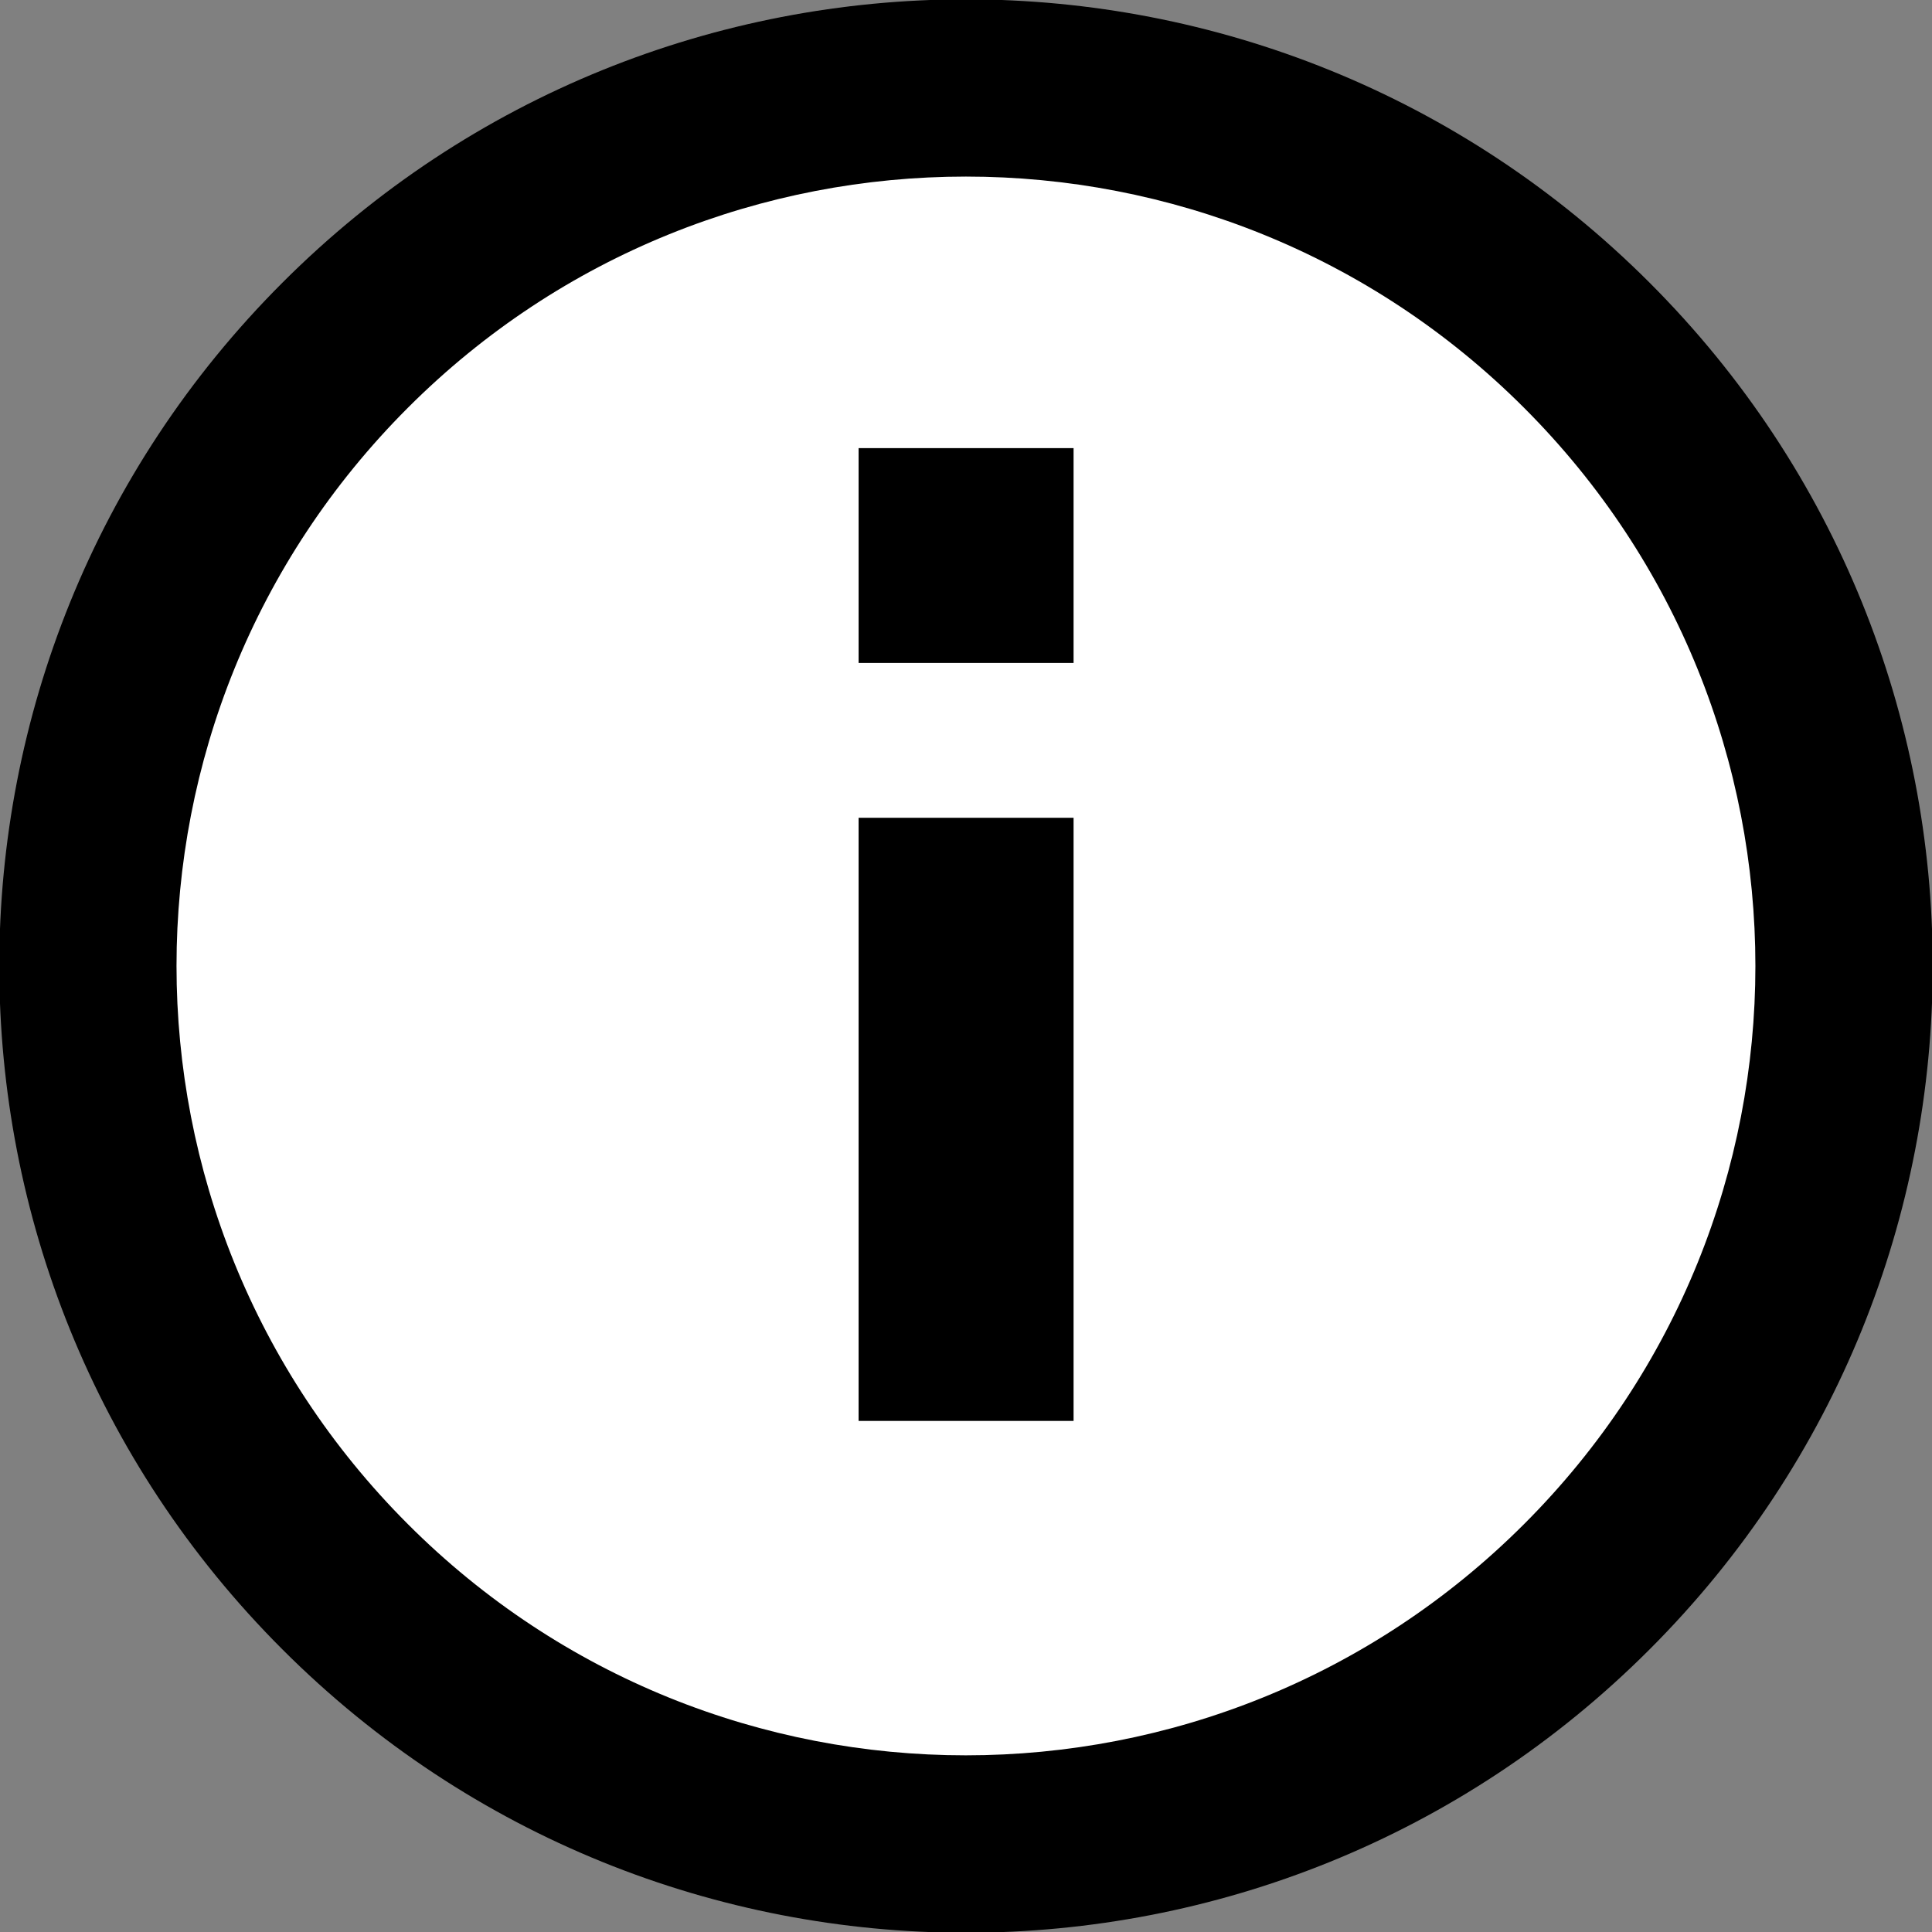 <?xml version="1.0" encoding="utf-8"?>
<!-- Generator: Adobe Illustrator 16.0.4, SVG Export Plug-In . SVG Version: 6.00 Build 0)  -->
<!DOCTYPE svg PUBLIC "-//W3C//DTD SVG 1.1//EN" "http://www.w3.org/Graphics/SVG/1.1/DTD/svg11.dtd">
<svg version="1.1"
	 id="Layer_1" xmlns:rdf="http://www.w3.org/1999/02/22-rdf-syntax-ns#" xmlns:cc="http://creativecommons.org/ns#" xmlns:dc="http://purl.org/dc/elements/1.1/" xmlns:svg="http://www.w3.org/2000/svg"
	 xmlns="http://www.w3.org/2000/svg" xmlns:xlink="http://www.w3.org/1999/xlink" x="0px" y="0px" width="22px" height="22px"
	 viewBox="0 0 22 22" enable-background="new 0 0 22 22" xml:space="preserve">
<rect x="0" y="0" width="22" height="22" fill="#808080" stroke="none"/>
<path class="black" d="M22,11c0,6.075-4.925,11-11,11S0,17.075,0,11S4.925,0,11,0S22,4.925,22,11z"/>
<path class="white" fill="#FFFFFF" d="M21,11c0,5.523-4.477,10-10,10C5.477,21,1,16.523,1,11C1,5.477,5.477,1,11,1
	C16.523,1,21,5.477,21,11z"/>
<path class="black" d="M18.784,3.219c-4.3-4.302-11.269-4.302-15.568,0c-4.299,4.297-4.299,11.268,0,15.563
	c4.3,4.302,11.271,4.302,15.568,0C23.083,14.484,23.083,7.516,18.784,3.219z"/>
<path class="white" fill="#FFFFFF" d="M17.355,17.355c-3.51,3.511-9.205,3.511-12.711,0c-3.512-3.514-3.512-9.199,0-12.711
	c3.508-3.511,9.202-3.511,12.711,0C20.867,8.156,20.867,13.844,17.355,17.355z"/>
<path class="black" d="M9.777,16.18h2.448V9.312c0,0-1.2,0-1.601,0c-0.212,0-0.847,0-0.847,0V16.18z"/>
<path class="black" d="M9.777,7.549h2.448V5.103h-0.6c0,0-0.422,0-0.562,0c-0.164,0-0.657,0-0.657,0H9.777V7.549z"/>
</svg>
